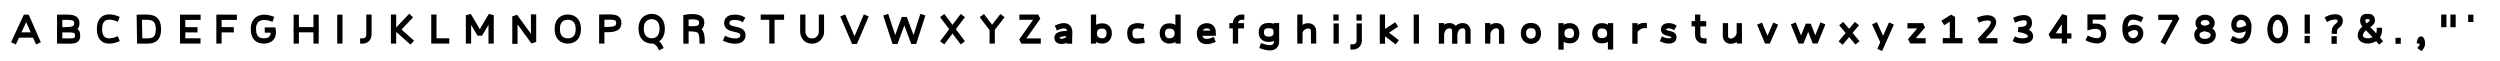 <?xml version="1.0" encoding="UTF-8"?>
<svg width="3786px" height="92px" viewBox="0 0 3786 92" version="1.1" xmlns="http://www.w3.org/2000/svg" xmlns:xlink="http://www.w3.org/1999/xlink">
    <!-- Generator: Sketch 43.2 (39069) - http://www.bohemiancoding.com/sketch -->
    <title>motext</title>
    <desc>Created with Sketch.</desc>
    <defs></defs>
    <g id="motext-page" stroke="none" stroke-width="1" fill="none" fill-rule="evenodd" stroke-linecap="square">
        <g id="motext" stroke-width="8" stroke="#000000">
            <g id="mo-A" transform="translate(22, 23)" stroke-linejoin="bevel">
                <polyline id="Path" points="0.027 39 17.811 0.788 34.573 39"></polyline>
                <path d="M6.431,30.021 L28.356,29.979" id="Path-2"></path>
            </g>
            <g id="mo-B" transform="translate(90, 26)">
                <path d="M0.374,0.184 C15.307,0.184 26.301,-1.39 26.329,9.17 C26.357,19.729 16.587,19.12 0.459,19.105 C19.403,19.105 27.521,17.467 27.521,27.797 C27.521,38.127 19.679,36 0.374,36 C0.374,28.448 0.374,8.121 0.374,0.184 Z" id="B"></path>
            </g>
            <g id="mo-C" transform="translate(150, 25)" stroke-linejoin="bevel">
                <path d="M26.155,2.811 C26.155,2.811 0.72,-7.689 0.66,18.952 C0.601,45.594 26.155,34.965 26.155,34.965" id="C"></path>
            </g>
            <g id="mo-D" transform="translate(210, 25)">
                <path d="M0.93,1.184 C17.033,0.749 29.907,-0.843 29.907,19.545 C29.907,39.934 15.849,37 1.573,37 C1.573,24.157 0.93,12.591 0.93,1.184 Z" id="Path-3"></path>
            </g>
            <g id="mo-G" transform="translate(383, 26)">
                <path d="M27.217,1.971 C27.217,1.971 3.993,-6.698 0.806,14.792 C0.8,18.969 -0.791,36 16.622,36 C34.034,36 30.746,19.462 30.746,19.462 L21.898,19.462" id="Path-11"></path>
            </g>
            <g id="mo-E" transform="translate(276, 26)">
                <polyline id="Path-4" points="23.773 0.172 0.624 0.172 0.624 36 23.652 36"></polyline>
                <path d="M2,19 L19.105,19.12" id="Path-5" stroke-linejoin="bevel"></path>
            </g>
            <g id="mo-F" transform="translate(331, 26)">
                <polyline id="Path-4" points="23.773 0.172 0.624 0.172 0.624 36"></polyline>
                <path d="M2,19 L19.105,19.12" id="Path-5" stroke-linejoin="bevel"></path>
            </g>
            <g id="mo-H" transform="translate(447, 26)" stroke-linejoin="bevel">
                <path d="M1.667,0.184 L1.667,36" id="Path-8"></path>
                <path d="M31.667,0.184 L31.667,36" id="Path-8"></path>
                <path d="M2.007,19 L31.002,19" id="Path-9"></path>
            </g>
            <g id="mo-I" transform="translate(513, 26)" stroke-linejoin="bevel">
                <path d="M1.667,0.184 L1.667,36" id="Path-8"></path>
            </g>
            <g id="mo-J" transform="translate(549, 26)" stroke-linejoin="bevel">
                <path d="M9.735,0 L9.735,26.394 C9.735,26.394 9.735,36 0.327,36" id="Path-10"></path>
            </g>
            <g id="mo-K" transform="translate(595, 26)" stroke-linejoin="bevel">
                <path d="M1,0 L1,36" id="Path-12"></path>
                <polyline id="Path-13" points="24.904 0.396 7.301 19 26.332 35.945"></polyline>
            </g>
            <g id="mo-L" transform="translate(657, 26)">
                <polyline id="Path-14" points="0.061 0 0.061 36 19.422 36"></polyline>
            </g>
            <g id="mo-M" transform="translate(709, 23)" stroke-linejoin="bevel">
                <polyline id="Path-15" points="0.477 39 0.477 0.092 17.611 29 34.745 0.092 34.745 39"></polyline>
            </g>
            <g id="mo-N" transform="translate(779, 24)" stroke-linejoin="bevel">
                <polyline id="Path-16" points="0.8 38.42 0.8 0.731 29.038 39.42 29.038 1.731"></polyline>
            </g>
            <g id="mo-O" transform="translate(843, 25)" stroke-linejoin="bevel">
                <path d="M16.886,1 C16.886,1 32.822,-0.261 32.822,18.991 C32.822,38.242 16.892,37 16.892,37 C16.892,37 1.06,38.242 0.961,18.991 C0.863,-0.261 16.886,1 16.886,1 Z" id="Path-17"></path>
            </g>
            <g id="mo-P" transform="translate(911, 25)">
                <path d="M0.311,37 C0.311,37 0.311,11.678 0.311,1 C14.484,1 26.147,-1.257 26.074,9.752 C26,20.762 14.347,19.773 0.311,19.773" id="Path-18"></path>
            </g>
            <g id="mo-Q" transform="translate(970, 24)" stroke-linejoin="bevel">
                <path d="M22.474,39.072 C22.474,39.072 27.342,41.89 29.771,46.911" id="Path-20"></path>
                <path d="M16.886,1 C16.886,1 32.822,0.256 32.822,19.508 C32.822,38.76 16.892,38 16.892,38 C16.892,38 1.06,38.76 0.961,19.508 C0.863,0.256 16.886,1 16.886,1 Z" id="Path-17"></path>
            </g>
            <g id="mo-R" transform="translate(1038, 25)">
                <path d="M0.826,37.091 L0.826,1.104 C0.826,1.104 24.628,-3.428 24.628,8.581 C24.628,20.59 14.729,18.518 1.476,18.518 C19.938,18.518 25.238,18.903 25.271,37.091" id="Path-21"></path>
            </g>
            <g id="mo-T" transform="translate(1156, 25)" stroke-linejoin="bevel">
                <path d="M0,1 L27.452,1" id="Path-23"></path>
                <path d="M13,2 L13,36.968" id="Path-24"></path>
            </g>
            <g id="mo-U" transform="translate(1215, 26)" stroke-linejoin="bevel">
                <path d="M0.75,0 L0.75,23.026 C0.75,23.026 1.699,36.11 14.472,36.11 C27.245,36.11 28.982,23.978 28.982,23.978 L28.982,0" id="Path-25"></path>
            </g>
            <g id="mo-V" transform="translate(1277, 27)" stroke-linejoin="bevel">
                <polyline id="Path-26" points="0.782 0 17.05 38 33.318 0"></polyline>
            </g>
            <g id="mo-W" transform="translate(1342, 26)" stroke-linejoin="bevel">
                <polyline id="Path-27" points="0.567 0.003 13.406 39.247 27.475 1.003 41.759 39.247 54.382 0.003"></polyline>
            </g>
            <g id="mo-X" transform="translate(1429, 26)" stroke-linejoin="bevel">
                <path d="M0.261,0.756 L26.715,35.667" id="Path-28"></path>
                <path d="M0.261,0.756 L26.715,35.667" id="Path-28" transform="translate(13.488, 18.211) scale(-1, 1) translate(-13.488, -18.211) "></path>
            </g>
            <g id="mo-Y" transform="translate(1489, 26)" stroke-linejoin="bevel">
                <polyline id="Path-28" points="0.261 0.756 13.569 18.319 13.569 35.999"></polyline>
                <path d="M14.179,0.756 L26.715,17.044" id="Path-28" transform="translate(20.447, 8.9) scale(-1, 1) translate(-20.447, -8.9) "></path>
            </g>
            <g id="mo-Z" transform="translate(1546, 26)" stroke-linejoin="bevel">
                <polyline id="Path-32" points="1.709 0.007 26.199 0.007 0.709 36.151 26.199 36.151"></polyline>
            </g>
            <g id="mo-b" transform="translate(1655, 26)" stroke-linejoin="bevel">
                <path d="M1,0 L1,36" id="Path-35"></path>
                <path d="M2.152,24.533 C2.152,17.637 6.154,13.316 14.278,13.316 C22.401,13.316 24.768,19.151 24.768,24.533 C24.768,29.915 21.932,36 14.278,36 C6.623,36 2.152,31.428 2.152,24.533 Z" id="Path-36"></path>
            </g>
            <g id="mo-c" transform="translate(1711, 39)" stroke-linejoin="bevel">
                <path d="M17.206,0.526 C13.87,-0.143 -1.24344979e-14,-2.129 -1.24344979e-14,10.566 C-1.18148223e-14,23.261 5.898,24.378 18.115,22.638" id="Path-37"></path>
            </g>
            <g id="mo-e" transform="translate(1816, 39)">
                <path d="M5.434,11.254 C5.434,11.254 14.665,11.254 21.385,11.254 C21.385,6.619 20.049,0.061 11.659,0.061 C3.269,0.061 0.478,6.241 0.478,11.254 C0.478,24.672 10.754,25.659 19.921,22.158" id="Path-37"></path>
            </g>
            <g id="mo-d" transform="translate(1772.5, 44) scale(-1, 1) translate(-1772.5, -44) translate(1760, 26)" stroke-linejoin="bevel">
                <path d="M1,0 L1,36" id="Path-35"></path>
                <path d="M2.152,24.533 C2.152,17.637 6.154,13.316 14.278,13.316 C22.401,13.316 24.768,19.151 24.768,24.533 C24.768,29.915 21.932,36 14.278,36 C6.623,36 2.152,31.428 2.152,24.533 Z" id="Path-36"></path>
            </g>
            <g id="mo-q" transform="translate(2415, 39)" stroke-linejoin="bevel">
                <path d="M24,-8.52651283e-14 L24,32.007" id="Path-35" transform="translate(24, 16.003) rotate(-180) translate(-24, -16.003) "></path>
                <path d="M0.232,11.217 C0.232,4.321 4.234,-8.31942208e-16 12.358,-1.77635684e-15 C20.481,-1.77635684e-15 22.848,5.835 22.848,11.217 C22.848,16.599 20.012,22.684 12.358,22.684 C4.703,22.684 0.232,18.112 0.232,11.217 Z" id="Path-36" transform="translate(11.54, 11.342) rotate(-180) translate(-11.54, -11.342) "></path>
            </g>
            <g id="mo-p" transform="translate(2363, 39)" stroke-linejoin="bevel">
                <path d="M1,-9.9475983e-14 L1,32.224" id="Path-35" transform="translate(1, 16.112) scale(-1, 1) rotate(-180) translate(-1, -16.112) "></path>
                <path d="M2.152,11.217 C2.152,4.321 6.154,-8.31942208e-16 14.278,-1.77635684e-15 C22.401,-1.77635684e-15 24.768,5.835 24.768,11.217 C24.768,16.599 21.932,22.684 14.278,22.684 C6.623,22.684 2.152,18.112 2.152,11.217 Z" id="Path-36" transform="translate(13.46, 11.342) scale(-1, 1) rotate(-180) translate(-13.46, -11.342) "></path>
            </g>
            <g id="mo-o" transform="translate(2307, 38)" stroke-linejoin="bevel">
                <path d="M0.152,12.6 C0.152,6.064 4.061,0.694 11.442,0.694 C18.824,0.694 22.768,5.892 22.768,12.6 C22.768,19.308 19.709,24.505 11.442,24.505 C3.176,24.505 0.152,19.136 0.152,12.6 Z" id="Path-36" transform="translate(11.46, 12.6) scale(-1, 1) rotate(-180) translate(-11.46, -12.6) "></path>
            </g>
            <g id="mo-f" transform="translate(1865, 26)" stroke-linejoin="bevel">
                <path d="M0.704,13 L14.886,13" id="Path-42"></path>
                <path d="M15.408,0 L15.408,26.394 C15.408,26.394 15.408,36 6,36" id="Path-10" transform="translate(10.704, 18) rotate(-180) translate(-10.704, -18) "></path>
            </g>
            <g id="mo-t" transform="translate(2565, 26)" stroke-linejoin="bevel">
                <path d="M0.704,10 L14.886,10" id="Path-42" transform="translate(7.795, 10) scale(-1, 1) rotate(-180) translate(-7.795, -10) "></path>
                <path d="M15.408,0.052 C15.408,0.052 15.408,20.309 15.408,26.394 C15.408,28 15.408,36 6,36" id="Path-10" transform="translate(10.704, 18.026) scale(-1, 1) rotate(-360) translate(-10.704, -18.026) "></path>
            </g>
            <g id="mo-g" transform="translate(1910, 38)" stroke-linejoin="bevel">
                <path d="M23.136,0.96 L23.136,25.295 C23.136,25.295 24.175,39.662 2.104,32.255" id="Path-43"></path>
                <path d="M0.152,11.1 C0.152,4.564 4.061,0.694 11.442,0.694 C18.824,0.694 22.768,4.392 22.768,11.1 C22.768,17.808 19.709,21.505 11.442,21.505 C3.176,21.505 0.152,17.636 0.152,11.1 Z" id="Path-36" transform="translate(11.46, 11.1) scale(-1, 1) rotate(-180) translate(-11.46, -11.1) "></path>
            </g>
            <g id="mo-h" transform="translate(1967, 26)" stroke-linejoin="bevel">
                <path d="M1.581,0 L1.581,36" id="Path-45"></path>
                <path d="M3.725,18.5 C3.725,18.5 8.075,13.11 13.561,13.11 C18.655,13.11 22.33,15.879 22.201,21.488 C22.148,23.754 22.33,36 22.33,36" id="Path-46"></path>
            </g>
            <g id="mo-i" transform="translate(2022, 25)" stroke-linejoin="bevel">
                <path d="M1.464,14.513 L1.464,37" id="Path"></path>
                <path d="M1.214,0.898 L1.214,2.184" id="Path-47"></path>
            </g>
            <g id="mo-j" transform="translate(2049, 25)" stroke-linejoin="bevel">
                <path d="M9.408,14.392 L9.408,36.394 C9.408,36.394 9.408,46 0,46" id="Path-10"></path>
                <path d="M9.214,0.898 L9.214,2.184" id="Path-47"></path>
            </g>
            <g id="mo-k" transform="translate(2092, 25)" stroke-linejoin="bevel">
                <path d="M1.534,0.915 L1.534,37.183" id="Path-50"></path>
                <polyline id="Path-51" points="19.769 14.222 4.584 24.228 20.815 36.645"></polyline>
            </g>
            <g id="mo-l" transform="translate(2143, 26)" stroke-linejoin="bevel">
                <path d="M1.891,0 L1.891,36" id="Path-52"></path>
            </g>
            <g id="mo-n" transform="translate(2251, 38)" stroke-linejoin="bevel">
                <path d="M1.984,0.915 L1.984,24.048" id="Path-56"></path>
                <path d="M3.438,8.317 C3.438,8.317 7.454,0.38 15.787,0.905 C22.794,1.347 23.063,8.243 23.063,8.243 L23.063,24.239" id="Path-57"></path>
            </g>
            <g id="mo-m" transform="translate(2181, 38)" stroke-linejoin="bevel">
                <path d="M1.984,0.958 L1.984,24.128" id="Path-56"></path>
                <path d="M3.438,8.317 C3.438,8.317 6.454,0.38 14.787,0.905 C21.794,1.347 22.063,8.243 22.063,8.243 L22.063,24.239" id="Path-57"></path>
                <path d="M23.438,8.317 C23.438,8.317 26.454,0.38 34.787,0.905 C41.794,1.347 42.063,8.243 42.063,8.243 L42.063,24.239" id="Path-57"></path>
            </g>
            <g id="mo-u" transform="translate(2613, 39)" stroke-linejoin="bevel">
                <path d="M21,0 L21,22.929" id="Path-56" transform="translate(21, 11.464) rotate(-180) translate(-21, -11.464) "></path>
                <path d="M0,7.436 C0,7.436 4.016,-0.5 12.349,0.025 C19.356,0.466 19.625,7.362 19.625,7.362 L19.625,23.359" id="Path-57" transform="translate(9.813, 11.679) rotate(-180) translate(-9.813, -11.679) "></path>
            </g>
            <g id="mo-r" transform="translate(2474, 38)" stroke-linejoin="bevel">
                <path d="M1.951,1.07 L1.951,24.247" id="Path-63"></path>
                <path d="M4.031,6.289 C4.031,6.289 9.477,0.572 16.005,0.615" id="Path-64"></path>
            </g>
            <g id="mo-v" transform="translate(2666, 39)" stroke-linejoin="bevel">
                <polyline id="Path-70" points="0.185 0.453 10.596 25.319 21.534 0.453"></polyline>
            </g>
            <g id="mo-w" transform="translate(2717, 37)" stroke-linejoin="bevel">
                <polyline id="Path-71" points="0.263 2.123 10.47 27.387 21.448 0.283 31.893 27.387 42.143 2.123"></polyline>
            </g>
            <g id="mo-x" transform="translate(2790, 38)">
                <path d="M0.871,0.714 L20.37,23.86" id="Path-72"></path>
                <path d="M0.01,24.166 L19.569,0.757" id="Path-73"></path>
            </g>
            <g id="mo-y" transform="translate(2840, 38)">
                <path d="M0.369,0.845 L9.952,22.012" id="Path-74"></path>
                <path d="M22.777,1.212 L8.236,34.028" id="Path-75"></path>
            </g>
            <g id="mo-z" transform="translate(2892, 39)" stroke-linejoin="bevel">
                <polyline id="Path-76" points="0.614 0.001 20.207 0.001 0.614 22.849 20.207 22.849"></polyline>
            </g>
            <g id="mo-1" transform="translate(2945, 25)" stroke-linejoin="bevel">
                <polyline id="Path-77" points="0.525 7.642 11.739 0.547 11.739 34.774"></polyline>
                <path d="M1.097,36.657 L23.105,36.657" id="Path-78"></path>
            </g>
            <g id="mo-2" transform="translate(2998, 27)" stroke-linejoin="bevel">
                <path d="M1.128,2.084 C1.128,2.084 14.762,-3.156 19.802,2.982 C24.841,9.12 12.573,21.12 12.573,21.12 L0,34.752 L22.942,34.752" id="Path-79"></path>
            </g>
            <g id="mo-3" transform="translate(3053, 26)" stroke-linejoin="bevel">
                <path d="M0.831,3.125 C0.831,3.125 20.068,-4.657 20.3,8.201 C20.532,21.059 3.369,18.586 3.369,18.586 C3.369,18.586 22.051,20.063 22.051,28.895 C22.051,37.728 5.359,36.754 0.306,34.393" id="Path-80"></path>
            </g>
            <g id="mo-4" transform="translate(3105, 23)" stroke-linejoin="bevel">
                <polyline id="Path-81" points="21.403 38.717 21.403 0.592 0.624 31.442 27.946 31.442"></polyline>
            </g>
            <g id="mo-5" transform="translate(3163, 25)">
                <path d="M21.728,0.797 L2.161,0.797 L2.161,15.754 C2.161,15.754 22.728,9.834 22.728,26.276 C22.728,42.718 3.244,35.286 0.609,34.036" id="Path-82"></path>
            </g>
            <g id="mo-6" transform="translate(3218, 25)" stroke-linejoin="bevel">
                <path d="M22.602,3.255 C17.855,1.197 0.059,-5.586 0.059,18.495 C0.059,42.576 19.736,39.389 23.197,29.098 C26.657,18.806 15.805,11.297 3.057,20.939" id="Path-83"></path>
            </g>
            <g id="mo-7" transform="translate(3272, 26)" stroke-linejoin="bevel">
                <polyline id="Path-84" points="0.434 0.231 24.98 0.231 5.323 36.21"></polyline>
            </g>
            <g id="mo-8" transform="translate(3326, 26)" stroke-linejoin="bevel">
                <path d="M24.027,9 C24.027,20.57 0.948,13.216 0.948,26.954 C0.948,40.692 25.68,39.786 25.68,26.954 C25.68,14.121 2.531,20.654 2.774,9 C3.016,-2.654 24.027,-2.57 24.027,9 Z" id="Path-85"></path>
            </g>
            <g id="mo-9" transform="translate(3383, 26)" stroke-linejoin="bevel">
                <path d="M20.275,15.994 C20.275,15.994 0,26.891 0,11.489 C0,-3.913 22.593,-4.254 22.725,13.856 C22.858,31.967 14.062,41.217 0,33.857" id="Path-86"></path>
            </g>
            <g id="mo-0" transform="translate(3437, 26)" stroke-linejoin="bevel">
                <path d="M12.223,0.022 C26.849,0.022 29.332,35.632 12.604,35.819 C-4.123,36.007 -2.403,0.022 12.223,0.022 Z" id="Path-87"></path>
            </g>
            <g id="mo-exclamation-mark" transform="translate(3493, 26)" stroke-linejoin="bevel">
                <path d="M1.096,0.151 L1.096,20.964" id="Path-88"></path>
                <path d="M1.026,32.319 L1.026,35.412" id="Path-89"></path>
            </g>
            <g id="mo-question-mark" transform="translate(3525, 25)" stroke-linejoin="bevel">
                <path d="M0.696,3.039 C5.302,0.66 19.062,-2.366 19.062,6.314 C19.062,14.994 10.184,13.358 10.184,22.319" id="Path-90"></path>
                <path d="M9.808,33.865 L9.808,37.31" id="Path-91"></path>
            </g>
            <g id="mo-period" transform="translate(3630, 61)" stroke-linejoin="bevel">
                <path d="M1.749,0.201 L1.749,1.355" id="Path-92"></path>
            </g>
            <g id="mo-comma" transform="translate(3664, 59)" stroke-linejoin="bevel">
                <path d="M0.461,3.384 C0.461,3.384 1.749,-2.208 3.382,1.132 C5.014,4.472 5.379,9.011 2.419,12.963" id="Path-93"></path>
            </g>
            <g id="mo-double-quote" transform="translate(3699, 26)" stroke-linejoin="bevel">
                <path d="M1.903,0.016 L1.903,11.146" id="Path-94"></path>
                <path d="M15.903,0.016 L15.903,11.146" id="Path-94"></path>
            </g>
            <g id="mo-apostrophe" transform="translate(3740, 28)" stroke-linejoin="bevel">
                <path d="M1.749,-1.799 L1.749,1.355" id="Path-92"></path>
            </g>
            <g id="mo-ampersand" transform="translate(3574, 25)" stroke-linejoin="bevel">
                <path d="M29.338,37.013 C9.291,13.556 4.177,12.952 4.177,6.485 C4.177,0.017 7.662,0.017 11.405,0.017 C15.147,0.017 18.632,0.017 18.632,6.485 C18.632,12.952 0.458,16.492 0.458,28.91 C0.458,41.327 29.338,39.896 29.338,21" id="Path-95"></path>
            </g>
            <g id="mo-S" transform="translate(1100, 26)" stroke-linejoin="bevel">
                <path d="M23.294,2.271 C19.879,0.274 0.642,-3.575 0.642,9.144 C0.642,21.863 24.912,14.745 25.09,27.047 C25.268,39.349 7.319,36.699 0.004,33.479" id="Path-22"></path>
            </g>
            <g id="mo-s" transform="translate(2518, 38)" stroke-linejoin="bevel">
                <path d="M15.804,2.369 C13.62,1.093 1.32,-1.368 1.32,6.764 C1.32,14.896 16.838,10.345 16.952,18.21 C17.066,26.076 5.589,24.382 0.913,22.323" id="Path-22"></path>
            </g>
            <g id="mo-a" transform="translate(1600, 38)">
                <path d="M2.631,2.945 C6.611,1.303 14.039,-0.741 17.646,3.56 C21.252,7.861 19.636,12.751 19.636,24.262" id="Path-33" stroke-linejoin="round"></path>
                <path d="M16.787,12.877 C2.093,12.627 -0.731,16.678 1.276,21.612 C3.284,26.546 13.878,24.572 16.46,21.612" id="Path-34" stroke-linejoin="bevel"></path>
            </g>
        </g>
    </g>
</svg>